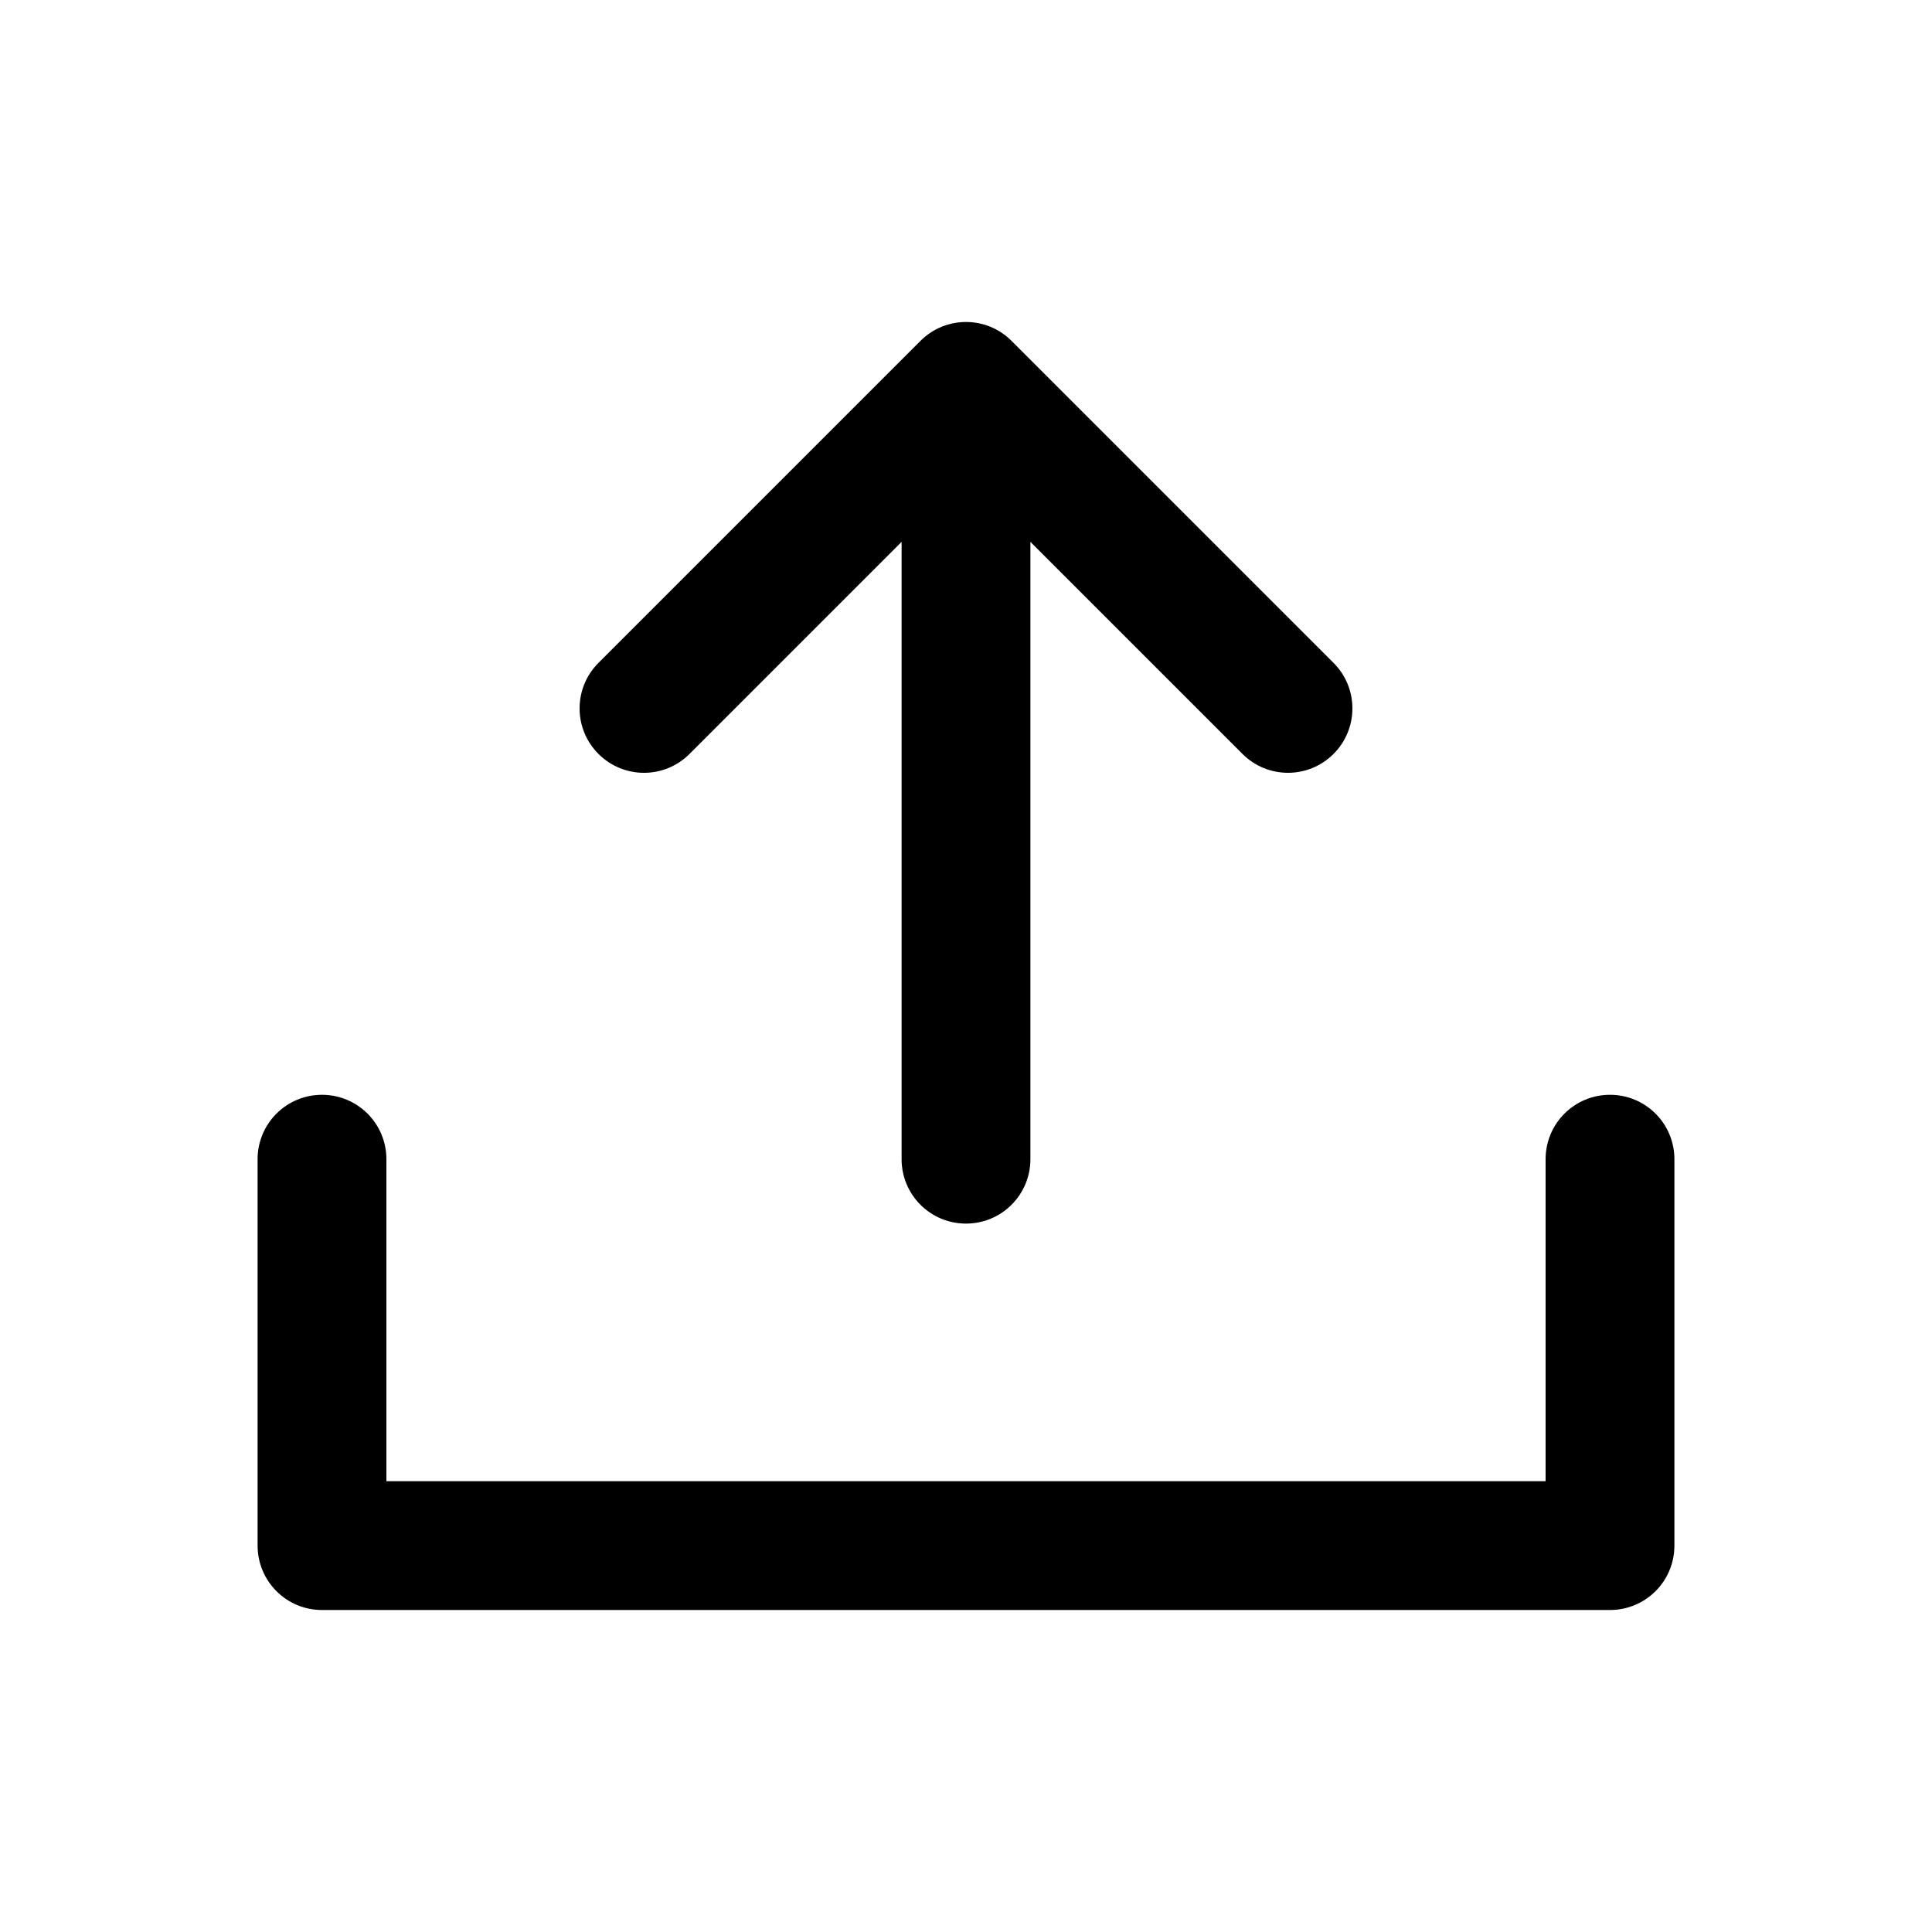 <?xml version="1.0" encoding="utf-8"?>
<!-- Generator: Adobe Illustrator 16.2.0, SVG Export Plug-In . SVG Version: 6.00 Build 0)  -->
<!DOCTYPE svg PUBLIC "-//W3C//DTD SVG 1.1//EN" "http://www.w3.org/Graphics/SVG/1.1/DTD/svg11.dtd">
<svg version="1.1" id="Layer_1" xmlns="http://www.w3.org/2000/svg" xmlns:xlink="http://www.w3.org/1999/xlink" x="0px" y="0px"
	 width="30px" height="30px" viewBox="0 0 30 30" enable-background="new 0 0 30 30" xml:space="preserve">
<g>
	<path d="M10.707,11.707L14,8.414V18c0,0.553,0.447,1,1,1s1-0.447,1-1V8.414l3.293,3.293C19.488,11.902,19.744,12,20,12
		s0.512-0.098,0.707-0.293c0.391-0.391,0.391-1.023,0-1.414l-5-5c-0.391-0.391-1.023-0.391-1.414,0l-5,5
		c-0.391,0.391-0.391,1.023,0,1.414S10.316,12.098,10.707,11.707z"/>
	<path d="M25,17c-0.553,0-1,0.447-1,1v5H6v-5c0-0.553-0.447-1-1-1s-1,0.447-1,1v6c0,0.553,0.447,1,1,1h20c0.553,0,1-0.447,1-1v-6
		C26,17.447,25.553,17,25,17z"/>
</g>
</svg>
